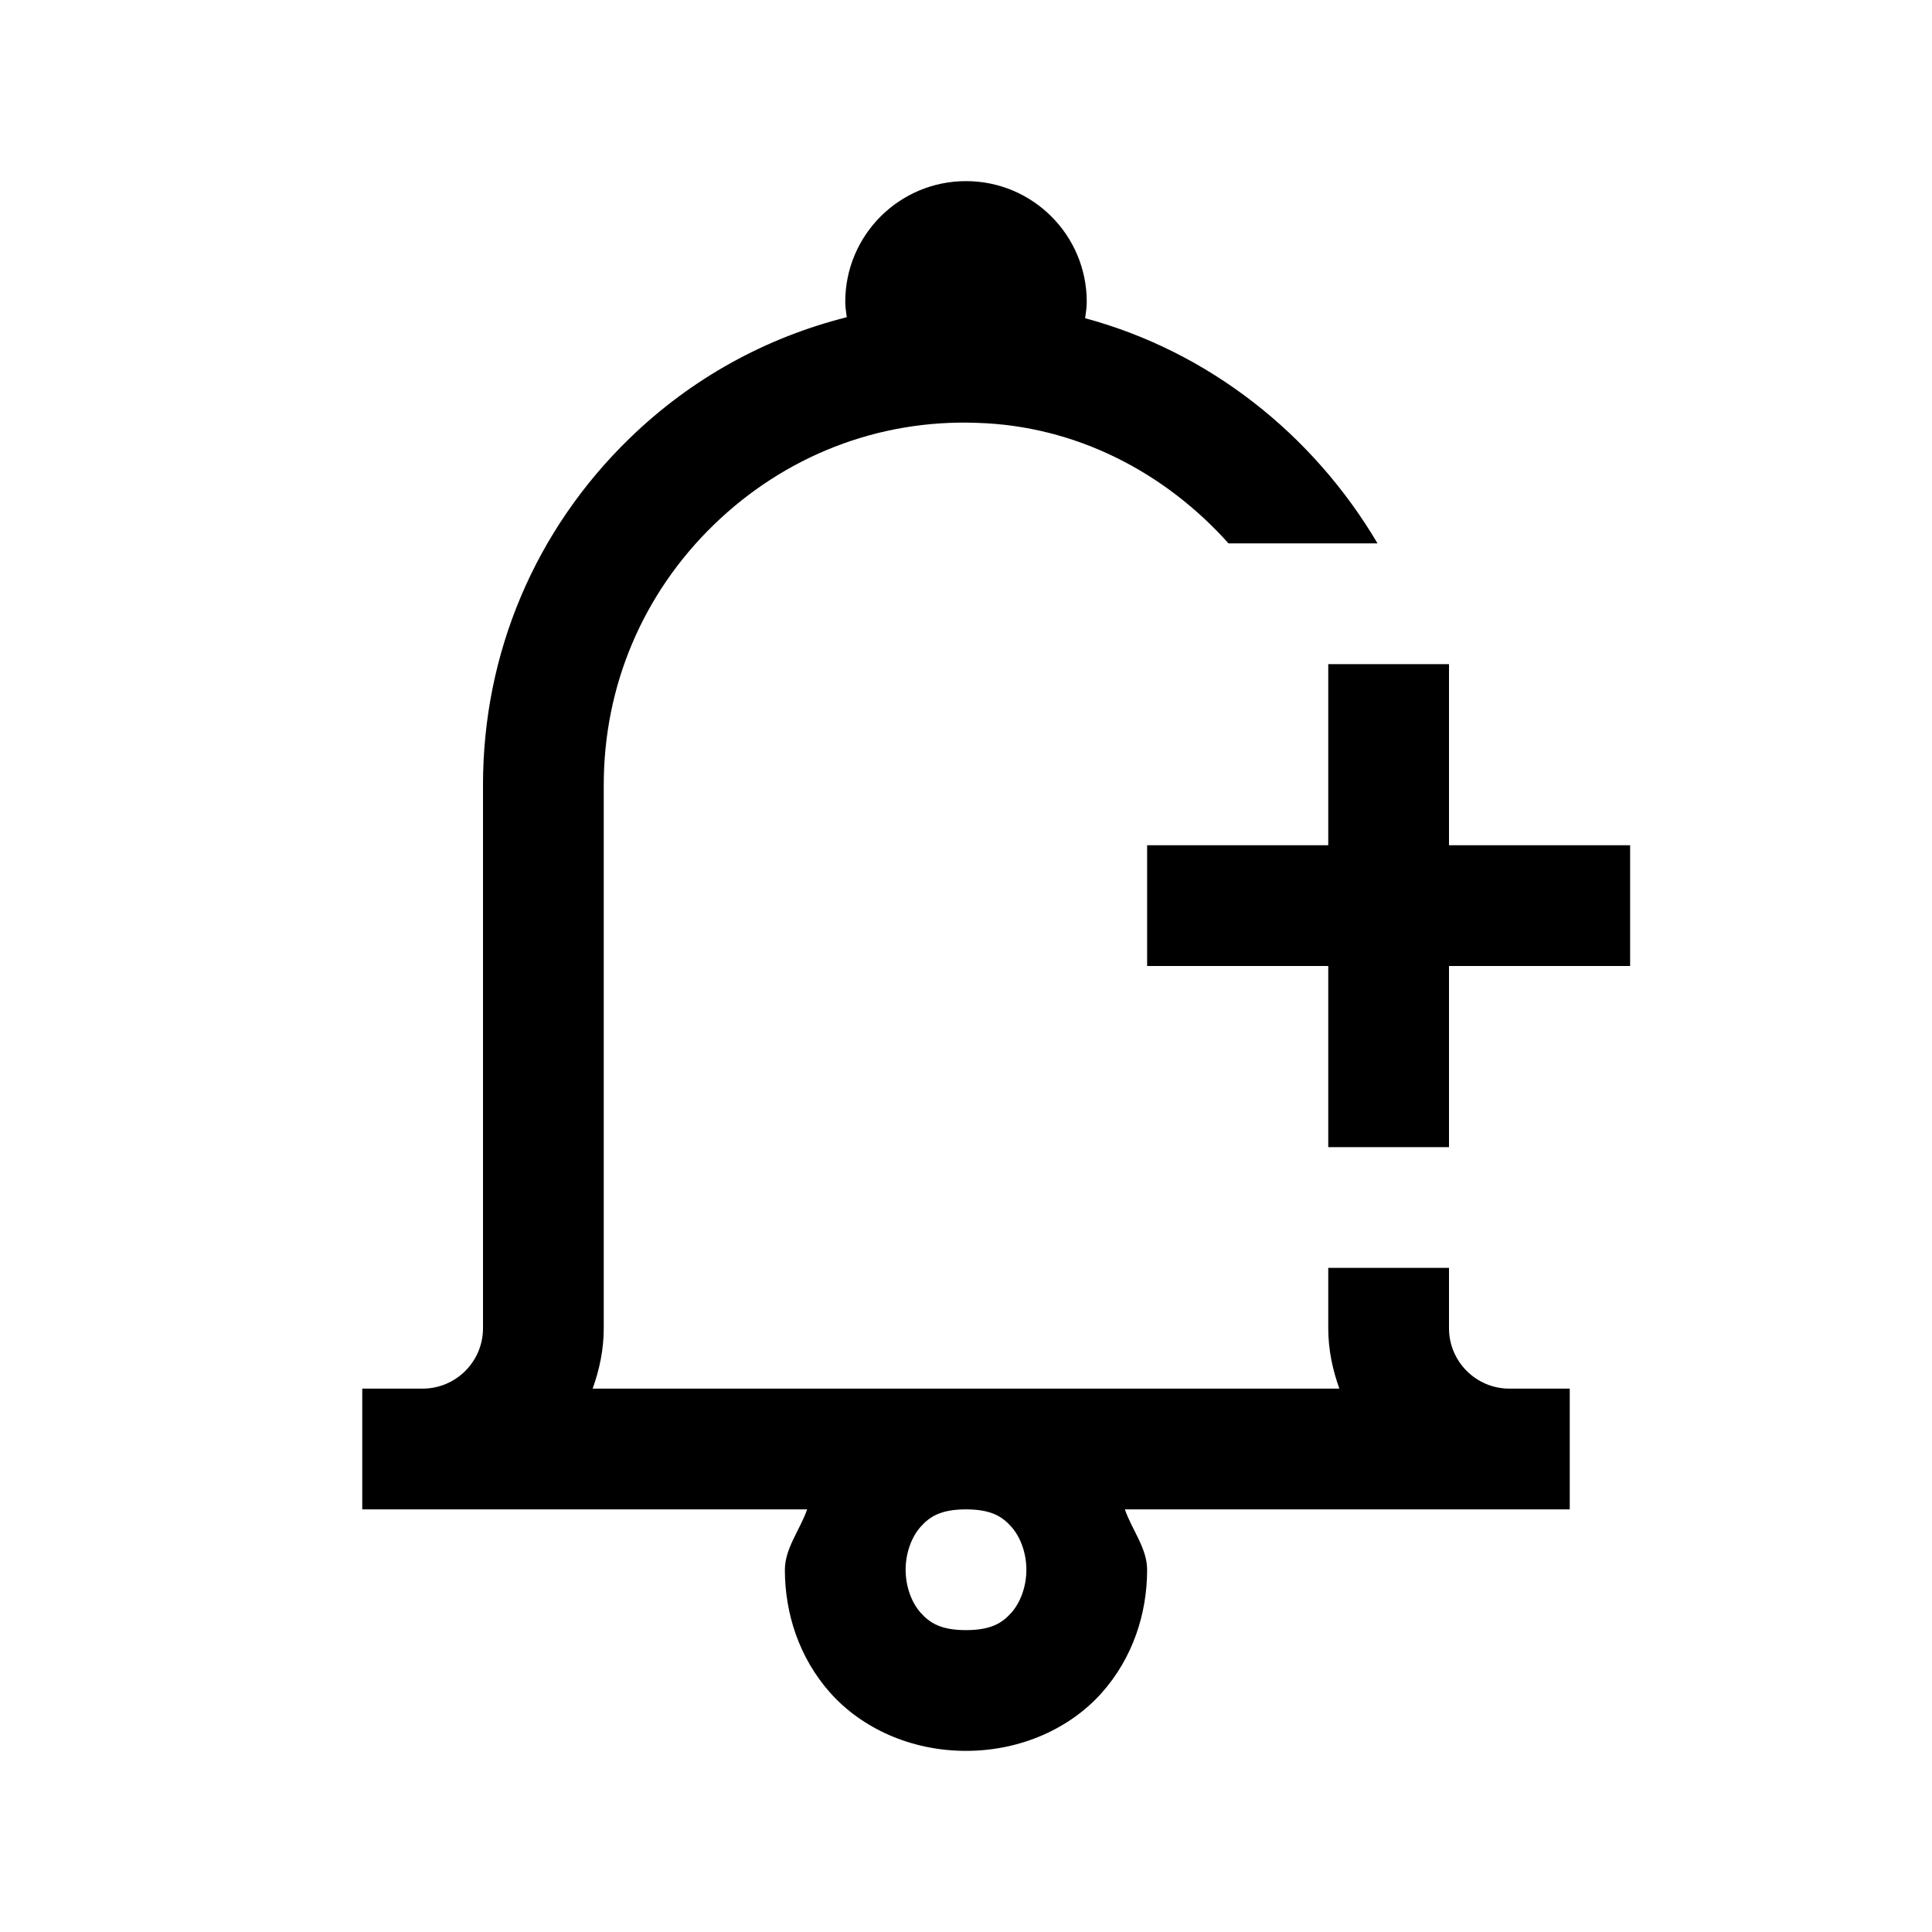 <svg xmlns="http://www.w3.org/2000/svg" width="100" height="100" fill="#000" viewBox="0 0 32 32"><path d="M 16 3 C 14.895 3 14 3.895 14 5 C 14 5.087 14.015 5.17 14.025 5.254 C 12.684 5.592 11.452 6.266 10.43 7.258 C 8.864 8.777 8 10.817 8 13 L 8 22 C 8 22.552 7.551 23 7 23 L 6 23 L 6 25 L 7 25 L 13.369 25 C 13.25 25.341 13 25.646 13 26 C 13 26.722 13.235 27.458 13.752 28.039 C 14.269 28.62 15.083 29 16 29 C 16.917 29 17.731 28.62 18.248 28.039 C 18.765 27.458 19 26.722 19 26 C 19 25.646 18.75 25.341 18.631 25 L 25 25 L 26 25 L 26 23 L 25 23 C 24.449 23 24 22.552 24 22 L 24 21 L 22 21 L 22 22 C 22 22.352 22.071 22.686 22.184 23 L 16 23 L 9.816 23 C 9.929 22.686 10 22.352 10 22 L 10 13 C 10 11.362 10.647 9.833 11.822 8.693 C 12.996 7.553 14.547 6.943 16.184 7.004 C 17.821 7.053 19.291 7.82 20.348 9 L 22.816 9 C 21.74 7.179 20.007 5.818 17.973 5.271 C 17.985 5.182 18 5.093 18 5 C 18 3.895 17.105 3 16 3 z M 22 11 L 22 14 L 19 14 L 19 16 L 22 16 L 22 19 L 24 19 L 24 16 L 27 16 L 27 14 L 24 14 L 24 11 L 22 11 z M 16 25 C 16.417 25 16.602 25.12 16.752 25.289 C 16.902 25.458 17 25.722 17 26 C 17 26.278 16.902 26.542 16.752 26.711 C 16.602 26.88 16.417 27 16 27 C 15.583 27 15.398 26.88 15.248 26.711 C 15.098 26.542 15 26.278 15 26 C 15 25.722 15.098 25.458 15.248 25.289 C 15.398 25.12 15.583 25 16 25 z"/></svg>